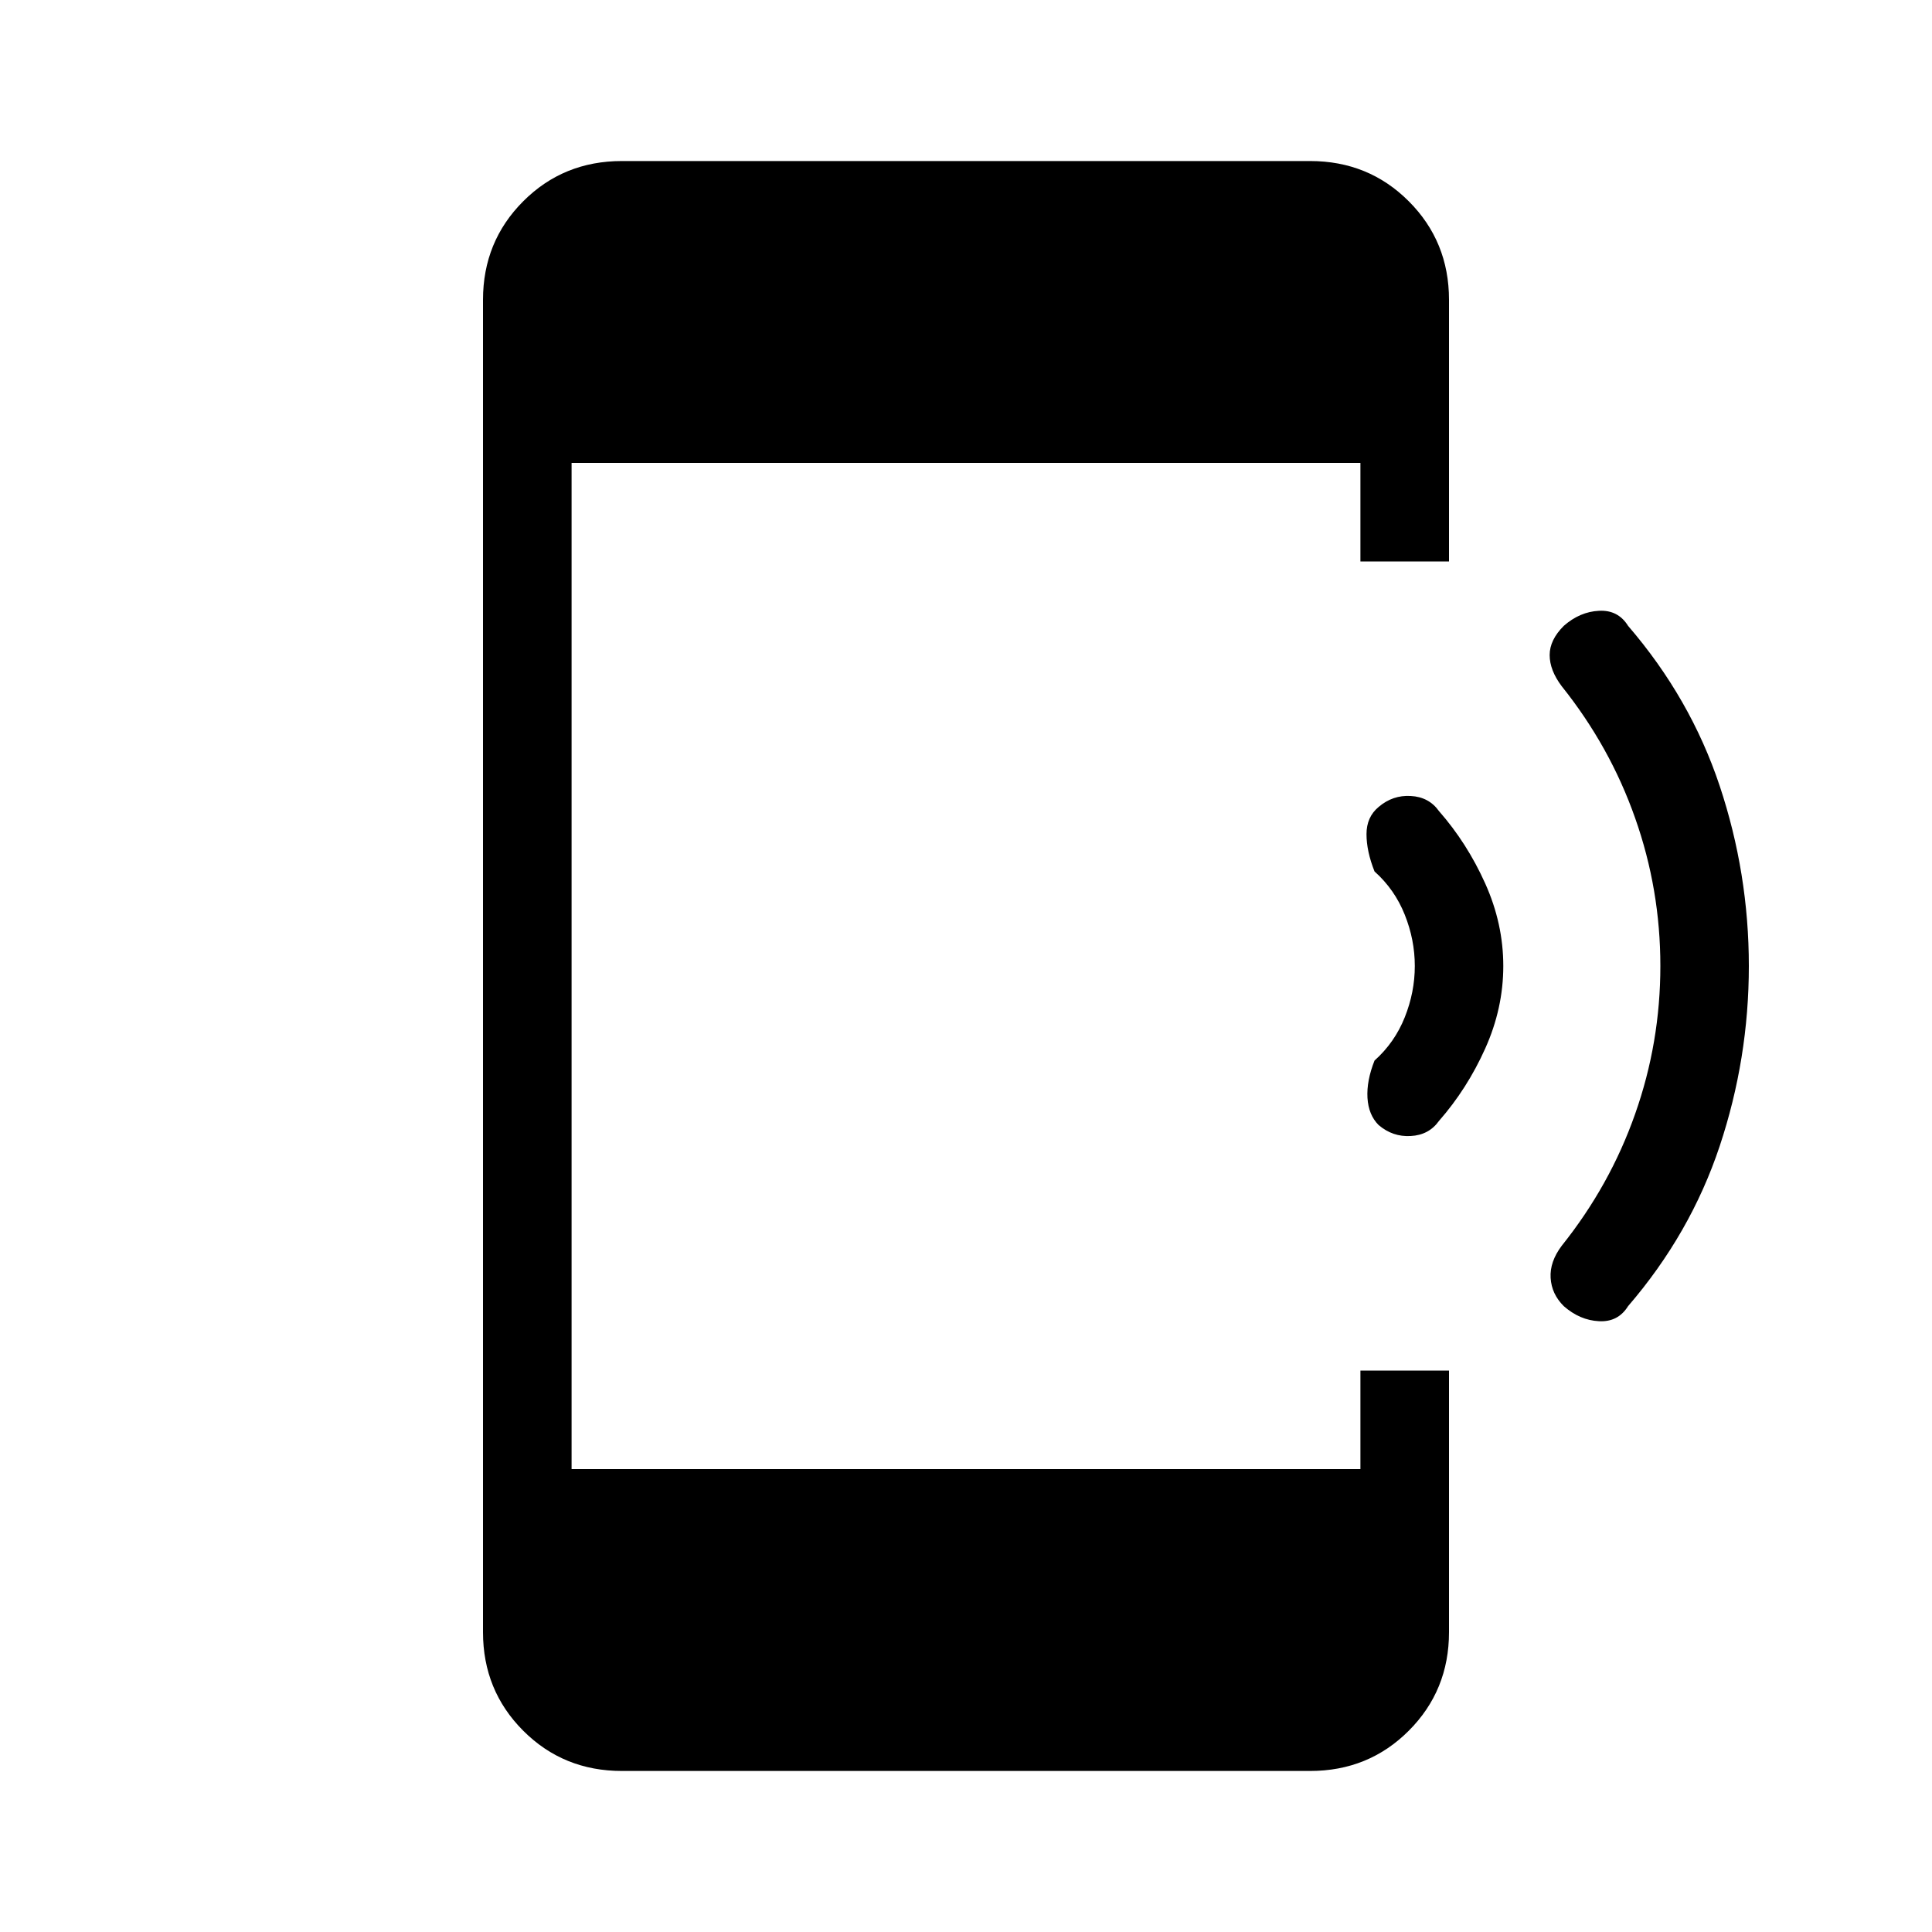 <svg xmlns="http://www.w3.org/2000/svg" height="20" width="20"><path d="M16.188 13.521q-.126-.125-.136-.292-.01-.167.115-.333.5-.625.76-1.365.261-.739.261-1.531 0-.792-.261-1.531-.26-.74-.76-1.365-.125-.166-.125-.323 0-.156.146-.302.166-.146.364-.156.198-.011.302.156.646.75.948 1.656.302.907.302 1.865t-.302 1.865q-.302.906-.948 1.656-.104.167-.302.156-.198-.01-.364-.156Zm-1.917-1.875q-.104-.104-.115-.281-.01-.177.073-.386.209-.187.313-.448.104-.26.104-.531t-.104-.531q-.104-.261-.313-.448-.083-.209-.083-.386 0-.177.125-.281.146-.125.333-.114.188.01.292.156.292.333.479.75.187.416.187.854t-.187.854q-.187.417-.479.75-.104.146-.292.156-.187.011-.333-.114Zm-7.833 6.687q-.605 0-1.021-.416Q5 17.5 5 16.896V3.104q0-.604.417-1.021.416-.416 1.021-.416h7.124q.605 0 1.021.416Q15 2.5 15 3.104v2.708h-.917v-1.02H5.917v10.416h8.166v-1.02H15v2.708q0 .604-.417 1.021-.416.416-1.021.416Z"/></svg>